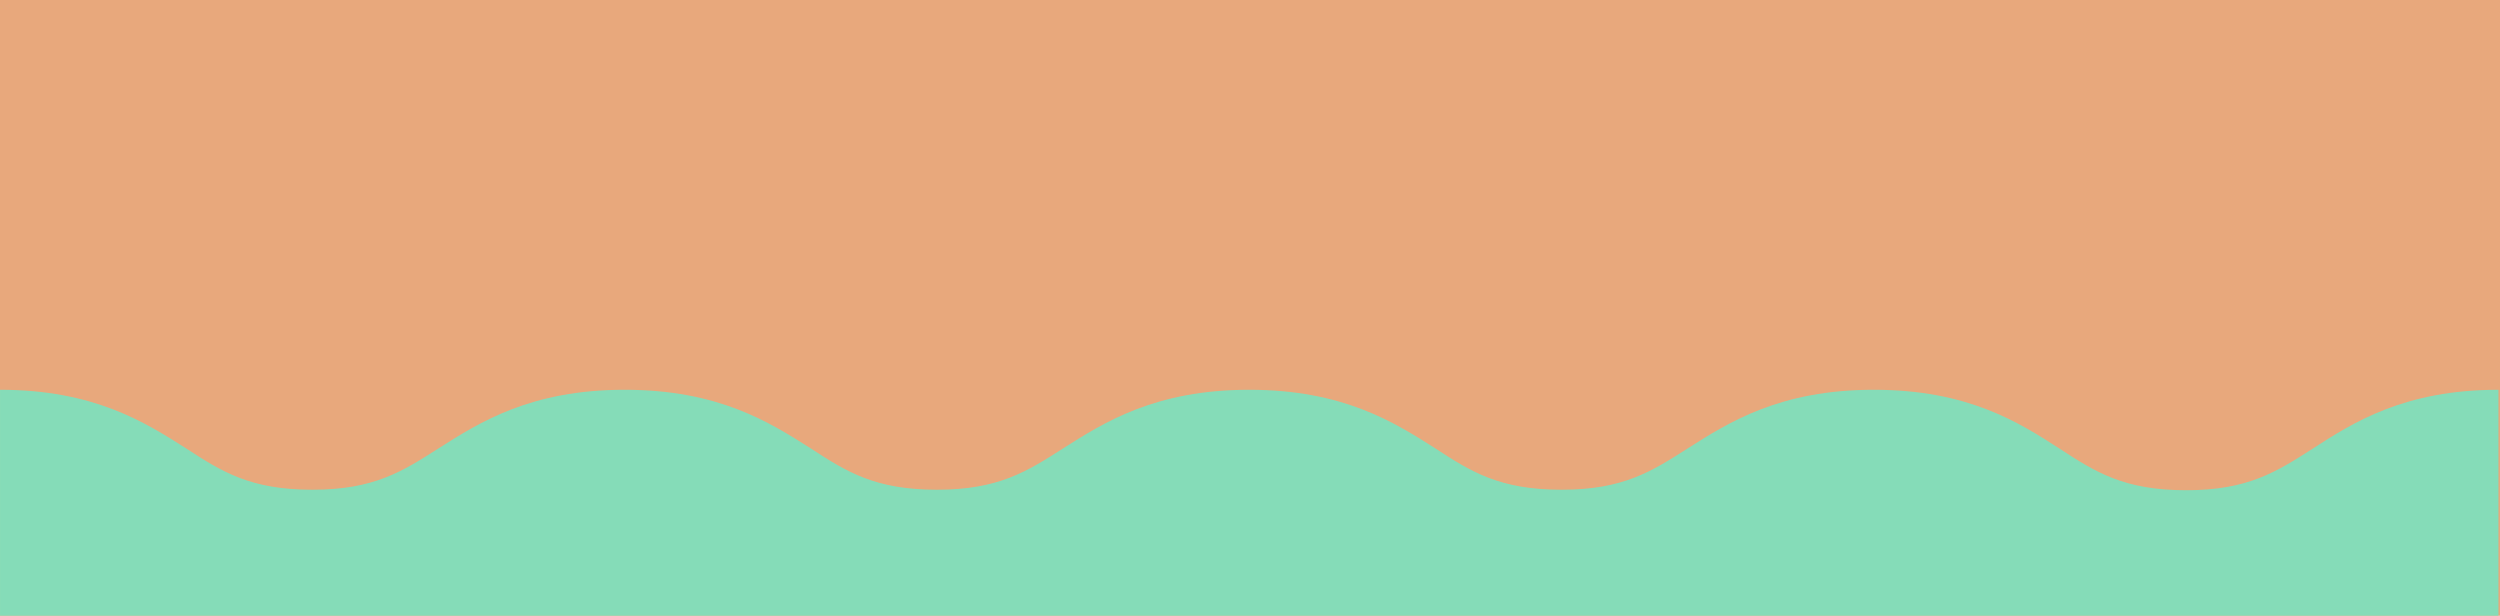 <svg xmlns="http://www.w3.org/2000/svg" width="1218" viewBox="0 0 1218 300" height="300" version="1.0"><path fill="#FFF" d="M-121.8 -30H1339.8V330H-121.8z"/><path fill="#FFF" d="M-121.8 -30H1339.8V330H-121.8z"/><path fill="#E8A87C" d="M-121.8 -30H1339.8V330H-121.8z"/><path fill="#85DCB8" d="M 1126.68 218.629 C 1109.152 229.832 1095.277 238.84 1065.09 238.84 C 1034.902 238.84 1021.023 230.074 1003.496 218.629 C 983.535 205.723 958.703 189.895 912.934 189.895 C 867.168 189.895 842.336 205.723 822.371 218.387 C 804.844 229.586 790.969 238.598 760.781 238.598 C 730.594 238.598 716.715 229.832 699.188 218.387 C 679.227 205.723 654.395 189.895 608.625 189.895 C 562.855 189.895 538.023 205.723 518.062 218.387 C 500.535 229.586 486.656 238.598 456.469 238.598 C 426.281 238.598 412.406 229.832 394.879 218.387 C 374.914 205.723 350.082 189.895 304.316 189.895 C 258.547 189.895 233.715 205.723 213.754 218.387 C 196.227 229.586 182.348 238.598 152.16 238.598 C 121.973 238.598 108.098 229.832 90.57 218.387 C 70.605 205.723 45.773 189.895 0.008 189.895 L 0.008 596.074 L 1217.242 596.074 L 1217.242 189.895 C 1171.477 189.895 1146.645 205.723 1126.68 218.629"/></svg>